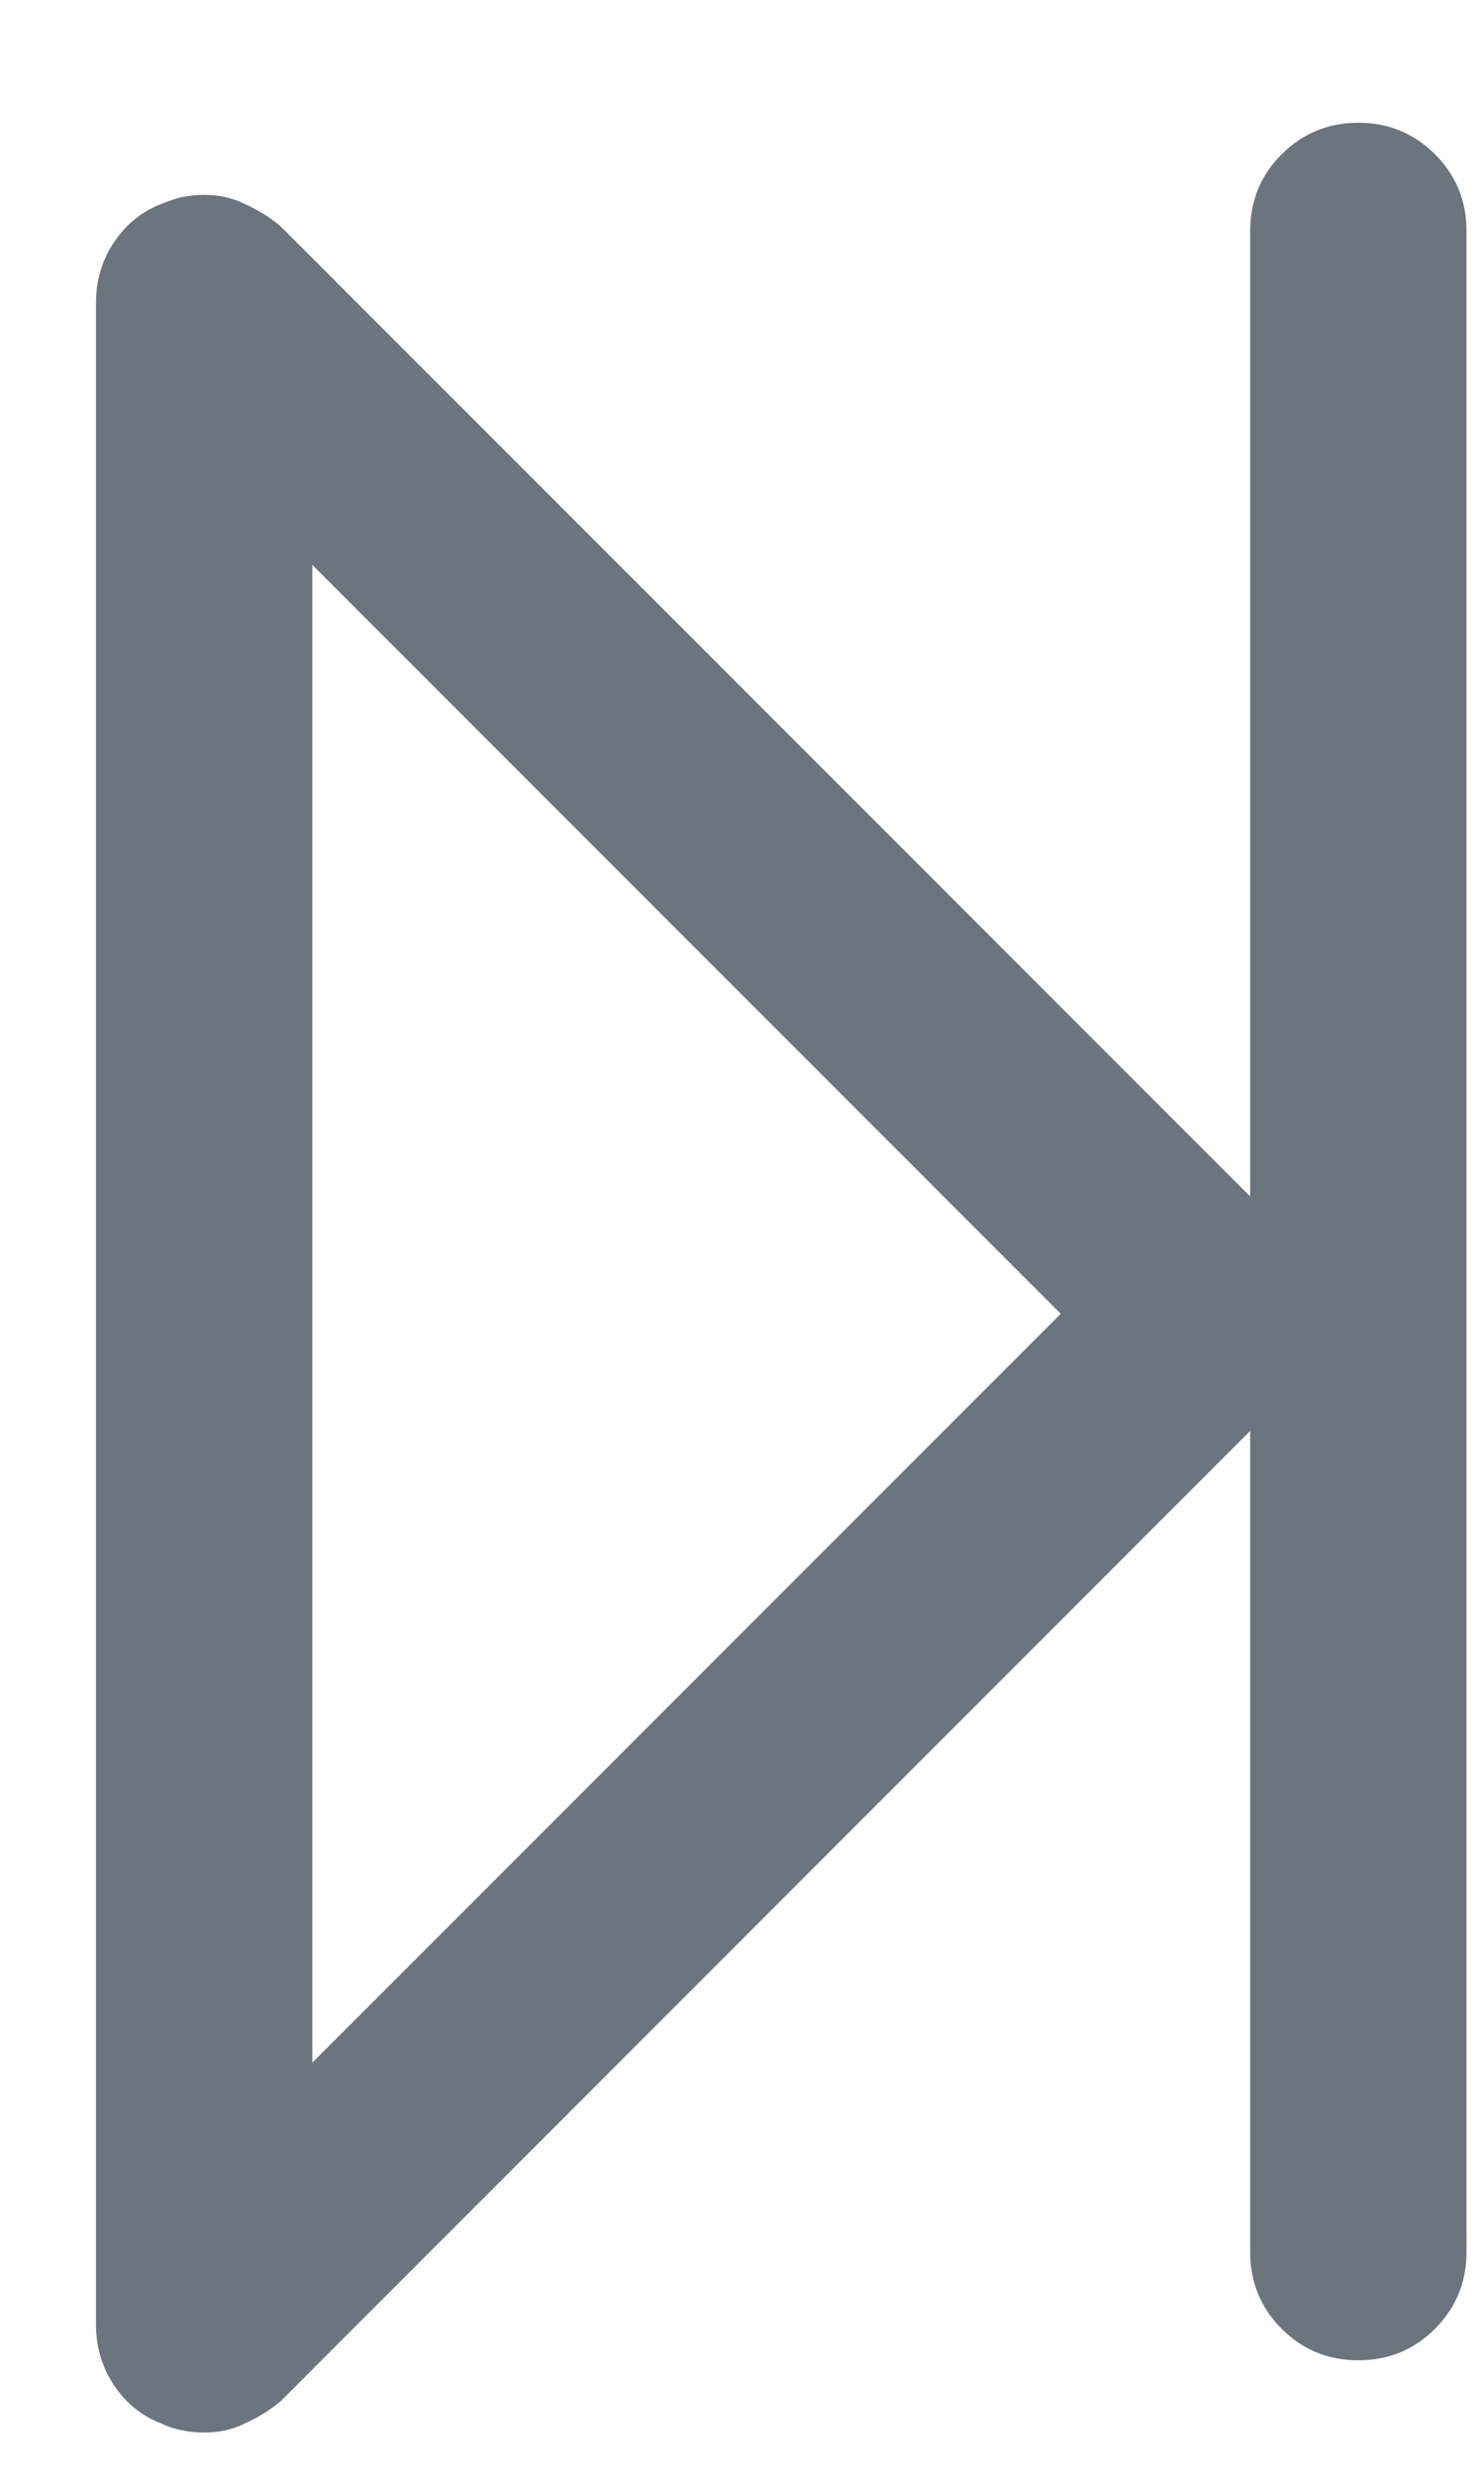 <svg width="9" height="15" viewBox="0 0 9 15" fill="none" xmlns="http://www.w3.org/2000/svg">
<path d="M8.238 14.306C8.056 14.306 7.901 14.243 7.773 14.115C7.645 13.987 7.582 13.832 7.582 13.65V1.4C7.582 1.218 7.645 1.063 7.773 0.935C7.901 0.808 8.056 0.744 8.238 0.744C8.42 0.744 8.575 0.808 8.703 0.935C8.83 1.063 8.894 1.218 8.894 1.4V13.65C8.894 13.832 8.83 13.987 8.703 14.115C8.575 14.243 8.42 14.306 8.238 14.306ZM1.238 14.744C1.192 14.744 1.147 14.739 1.101 14.73C1.056 14.721 1.015 14.707 0.978 14.689C0.86 14.644 0.764 14.566 0.691 14.457C0.618 14.347 0.582 14.224 0.582 14.088V1.838C0.582 1.701 0.618 1.578 0.691 1.469C0.764 1.359 0.86 1.282 0.978 1.236C1.024 1.218 1.065 1.204 1.101 1.195C1.147 1.186 1.192 1.181 1.238 1.181C1.329 1.181 1.411 1.2 1.484 1.236C1.566 1.273 1.639 1.318 1.703 1.373L7.828 7.498C7.882 7.562 7.928 7.635 7.964 7.717C8.001 7.789 8.019 7.872 8.019 7.963C8.019 8.054 8.001 8.14 7.964 8.222C7.928 8.295 7.882 8.364 7.828 8.427L1.703 14.553C1.639 14.607 1.566 14.653 1.484 14.689C1.411 14.726 1.329 14.744 1.238 14.744ZM1.894 3.424V12.502L6.433 7.963L1.894 3.424Z" fill="#6C757D"/>
</svg>
